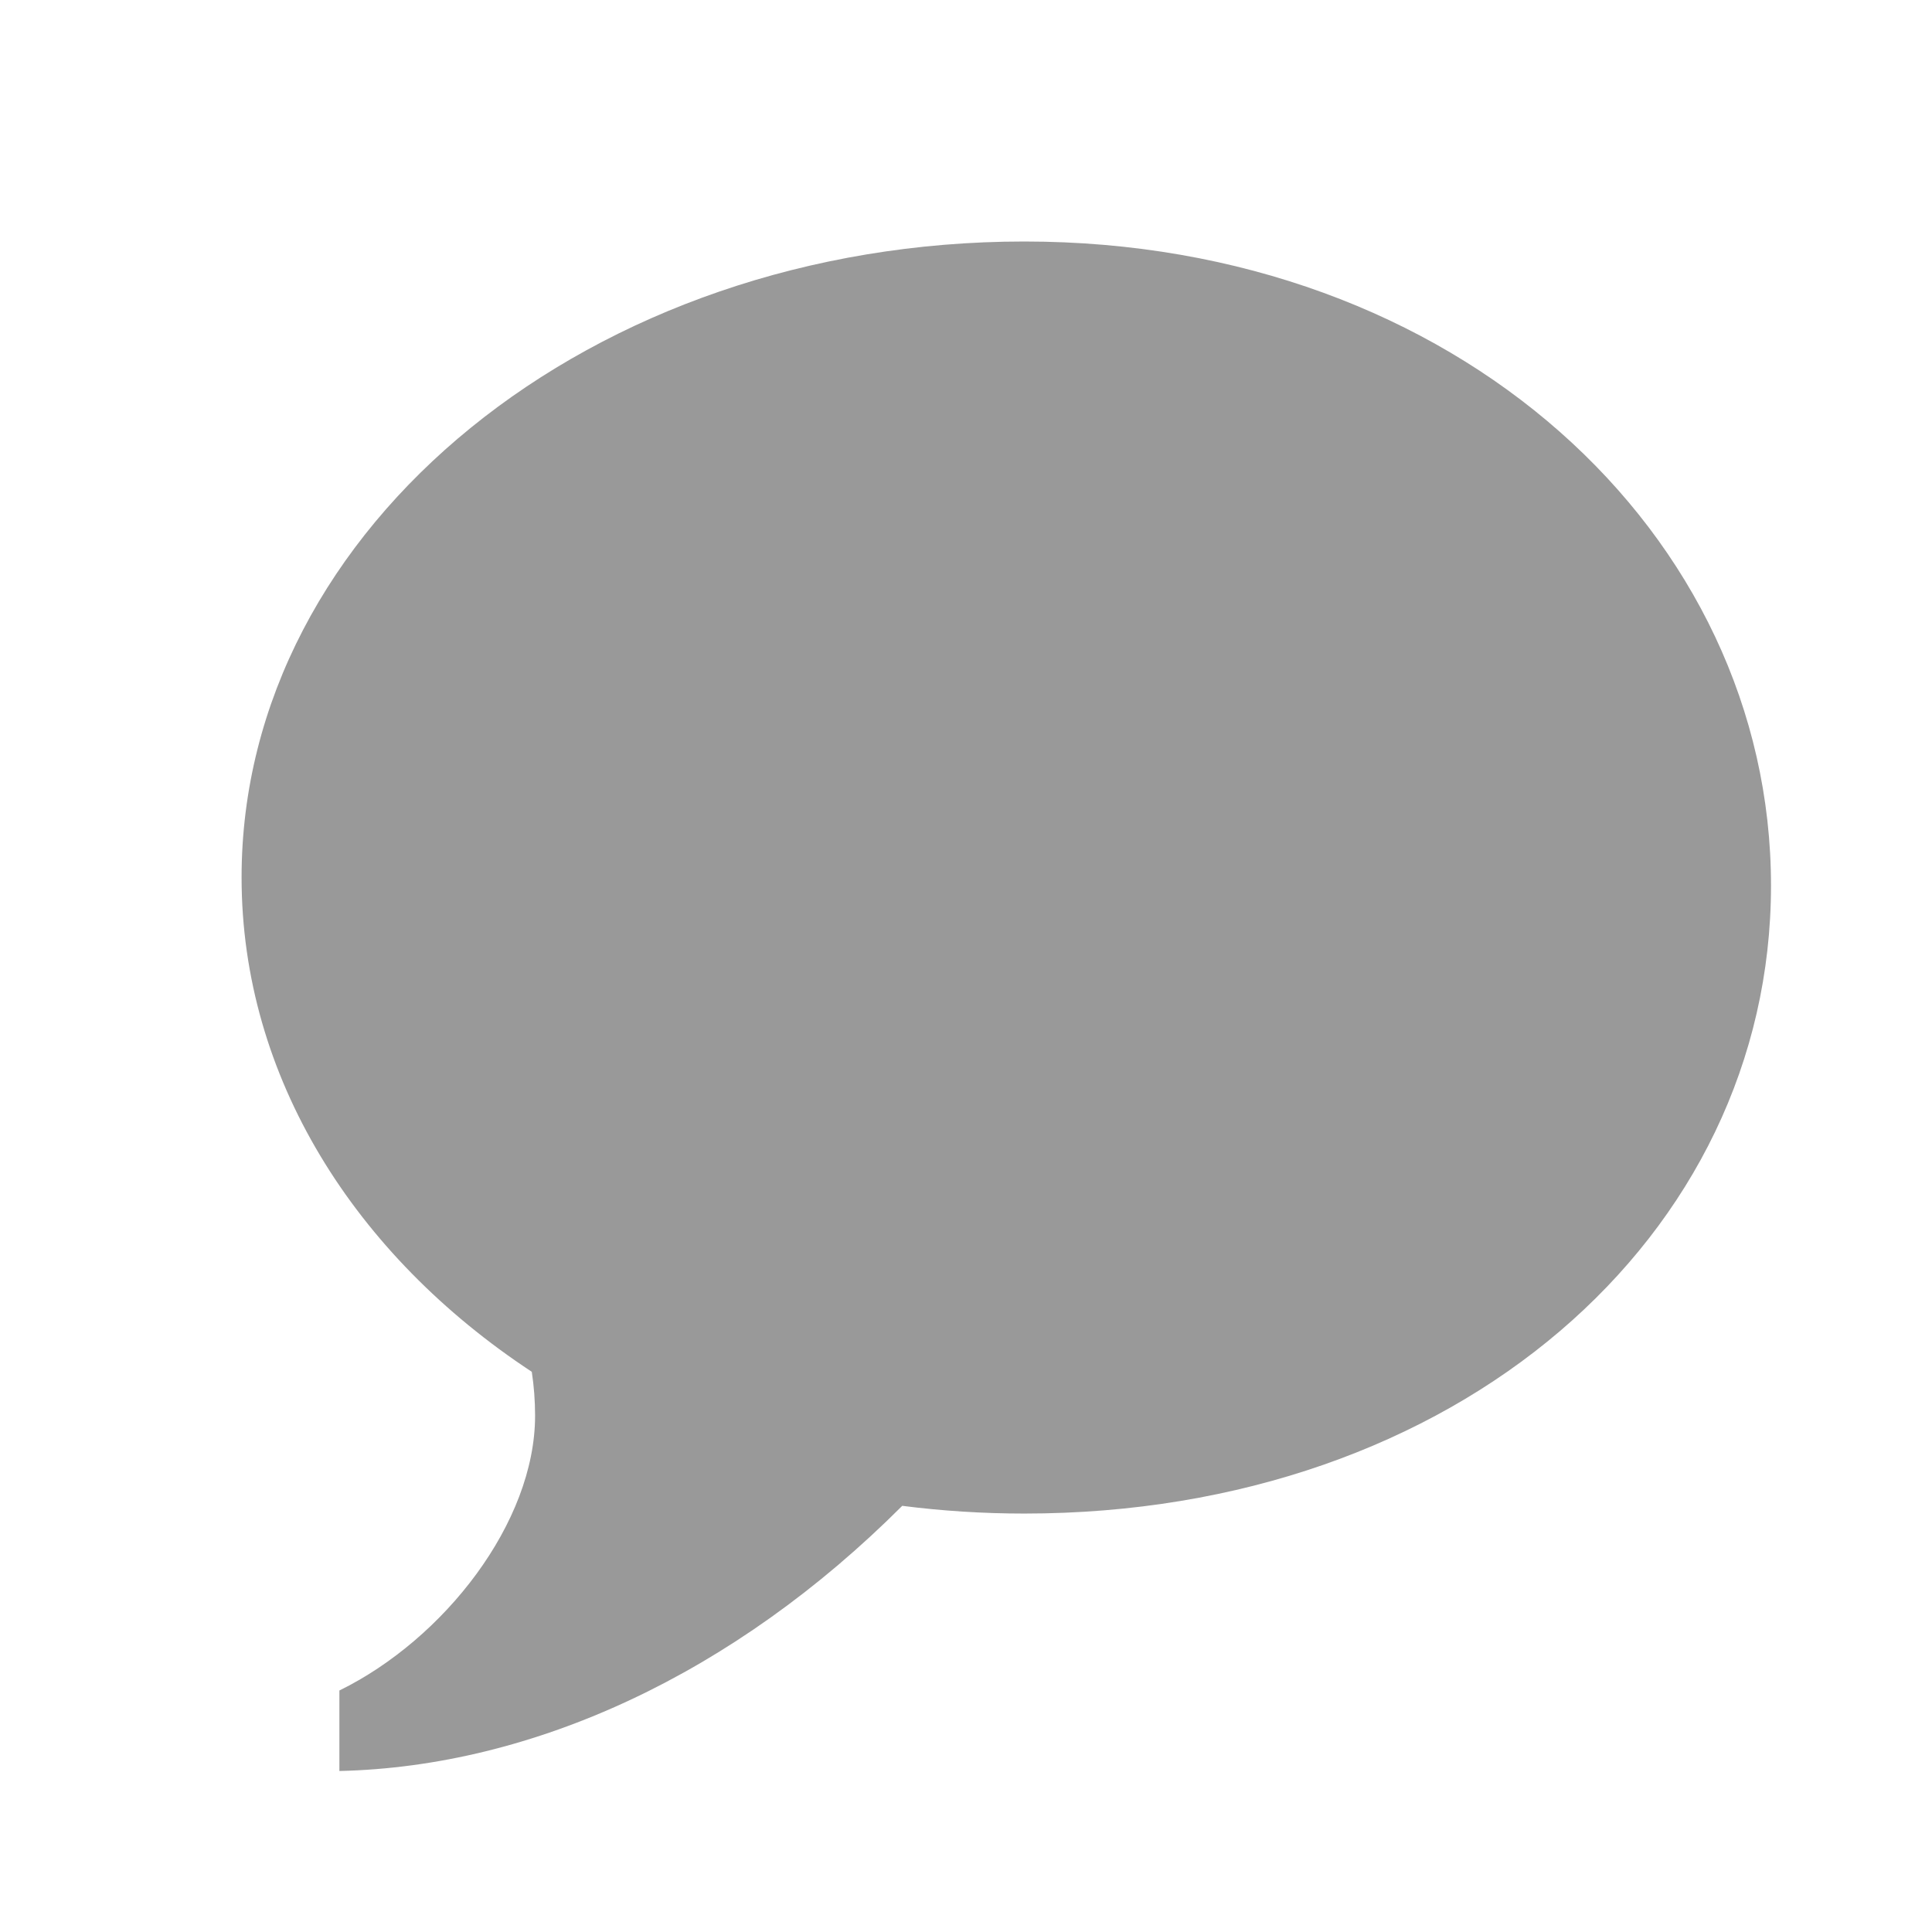 <?xml version="1.0" encoding="utf-8"?>
<!-- Generator: Adobe Illustrator 15.0.2, SVG Export Plug-In . SVG Version: 6.00 Build 0)  -->
<!DOCTYPE svg PUBLIC "-//W3C//DTD SVG 1.1//EN" "http://www.w3.org/Graphics/SVG/1.1/DTD/svg11.dtd">
<svg version="1.1" id="Layer_1" xmlns="http://www.w3.org/2000/svg" xmlns:xlink="http://www.w3.org/1999/xlink" x="0px" y="0px"
	 width="24px" height="24px" viewBox="-595.5 420.5 24 24" enable-background="new -595.5 420.5 24 24" xml:space="preserve">
<path fill="#999999" d="M-582.776,423.5c5.371,0,9.276,3.637,9.276,8s-3.905,7.802-9.276,7.802c-0.516,0-1.022-0.033-1.516-0.096
	c-2.088,2.088-4.582,3.239-6.992,3.294v-1c1.301-0.638,2.431-2.087,2.431-3.414c0-0.186-0.014-0.367-0.041-0.545
	c-2.199-1.448-3.605-3.661-3.605-6.141C-592.5,427.037-588.146,423.5-582.776,423.5z"/>
</svg>
